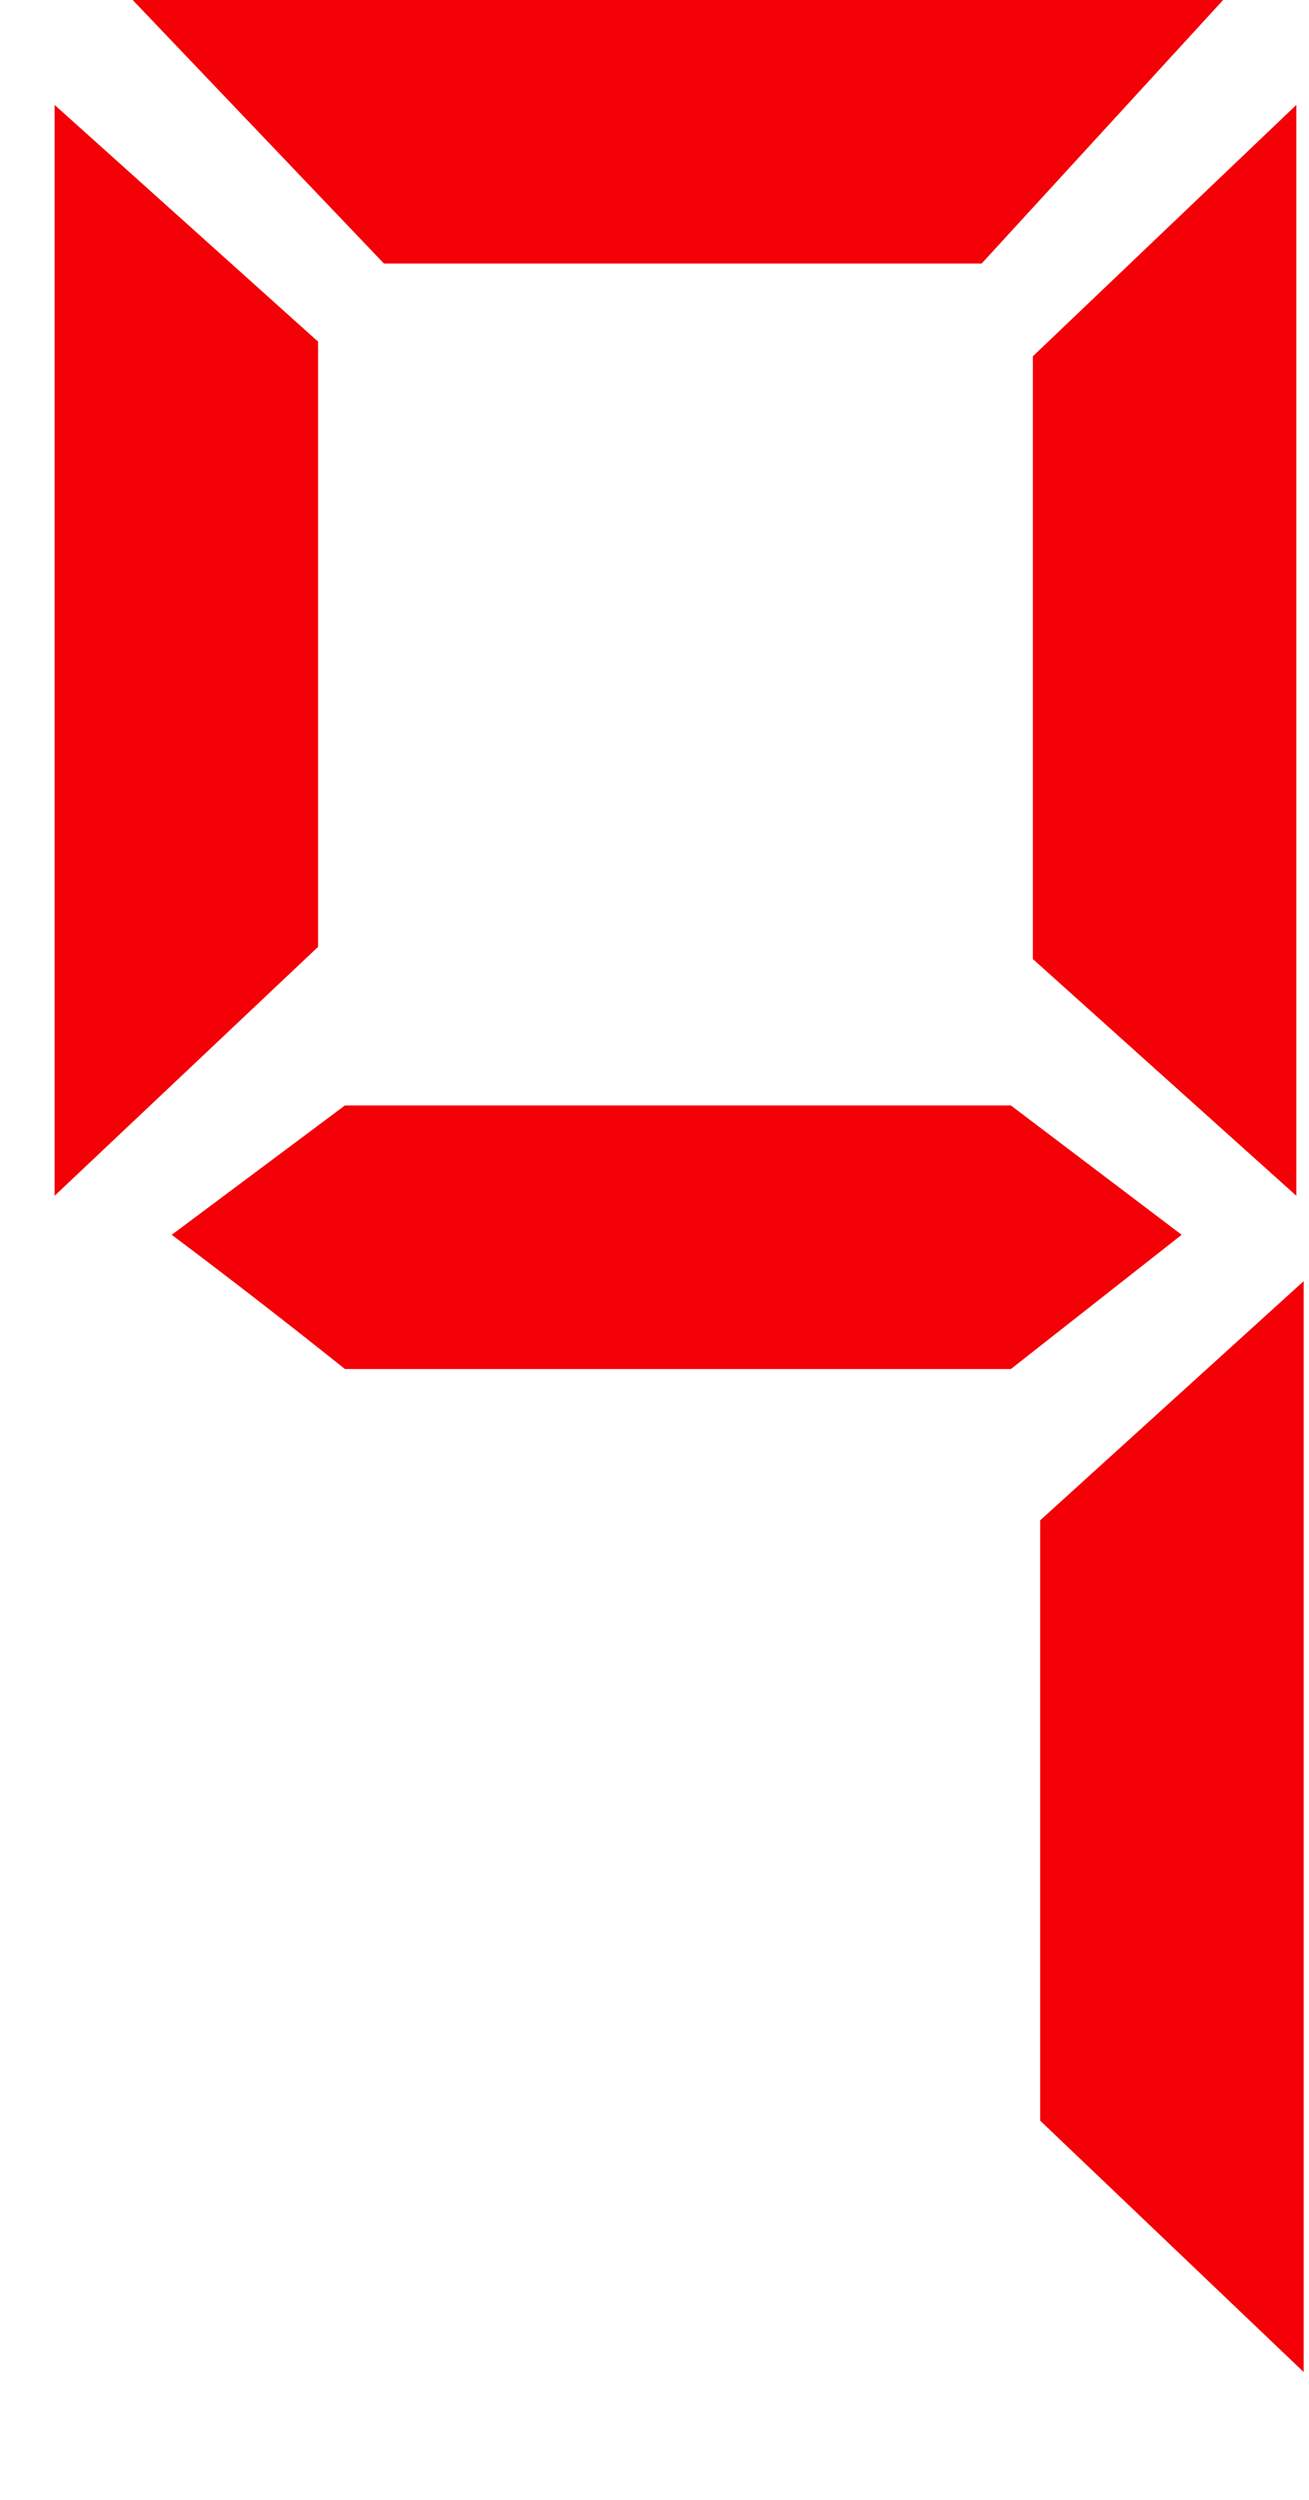 <svg width="22" height="42" viewBox="0 0 22 42" fill="none" xmlns="http://www.w3.org/2000/svg">
<path d="M21.91 39.852L17.482 35.629V25.543L21.91 21.525V39.852ZM5.797 23.001C4.84 22.236 3.87 21.484 2.886 20.746L5.797 18.573H16.99L19.86 20.746L16.99 23.001H5.797ZM2.23 0H20.557L16.498 4.428H6.453L2.23 0ZM0.918 20.09V1.763L5.346 5.74V15.908L0.918 20.09ZM21.787 1.763V20.09L17.359 16.113V5.986L21.787 1.763Z" fill="#F40007"/>
</svg>

